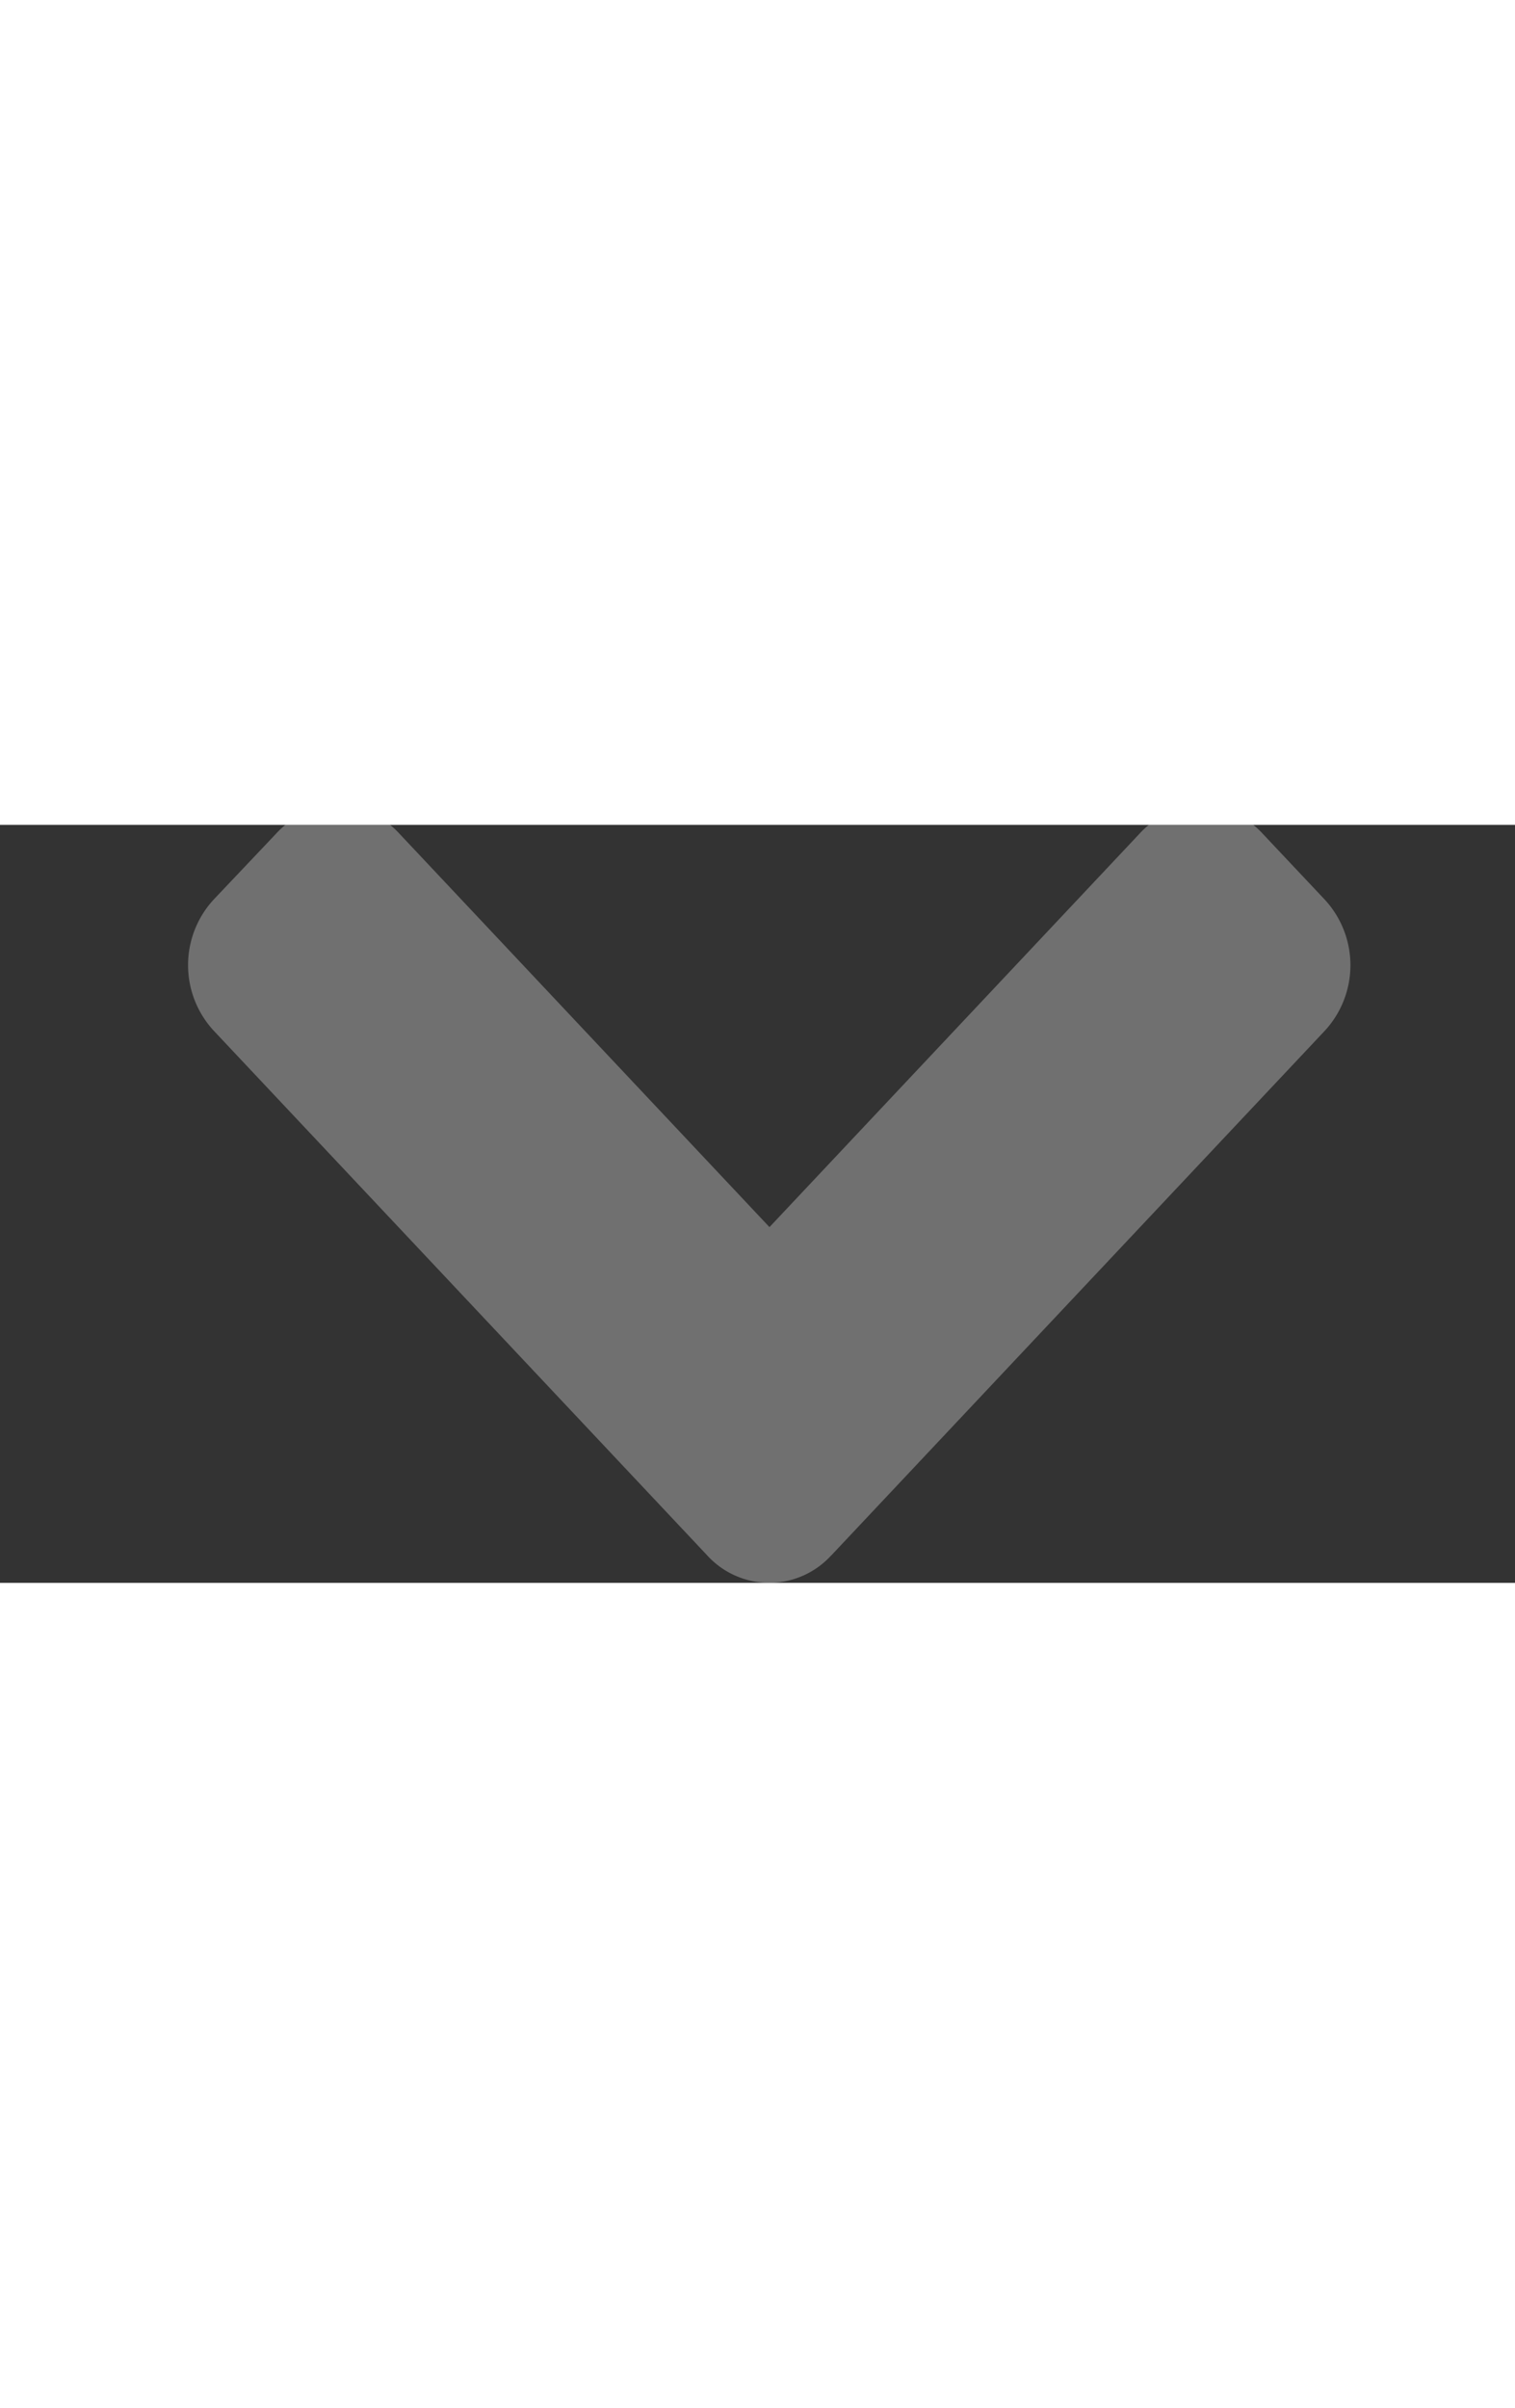 <svg xmlns="http://www.w3.org/2000/svg" xmlns:xlink="http://www.w3.org/1999/xlink" width="17" height="27" viewBox="0 0 30 15">
  <rect x="0" y="0" width="30" height="15" fill="#333333" stroke="none"/>
  <defs>
    <clipPath id="clip-path">
      <rect id="Прямоугольник_125" data-name="Прямоугольник 125" width="30" height="15" transform="translate(0)" fill="rgba(255,255,255,0.3)"/>
    </clipPath>
  </defs>
  <g id="Группа_масок_5" data-name="Группа масок 5" transform="translate(0)" clip-path="url(#clip-path)">
    <path id="Icon_awesome-chevron-circle-down" data-name="Icon awesome-chevron-circle-down" d="M505.263,902.142l9.77-10.38a1.912,1.912,0,0,0,0-2.6l-1.225-1.3a1.653,1.653,0,0,0-2.444,0l-7.325,7.783-7.327-7.785a1.652,1.652,0,0,0-2.444,0l-1.232,1.3a1.912,1.912,0,0,0,0,2.6l9.769,10.38a1.661,1.661,0,0,0,2.458,0Z" transform="translate(-488.802 -887.685)" fill="rgba(255,255,255,0.3)"/>
  </g>
</svg>
